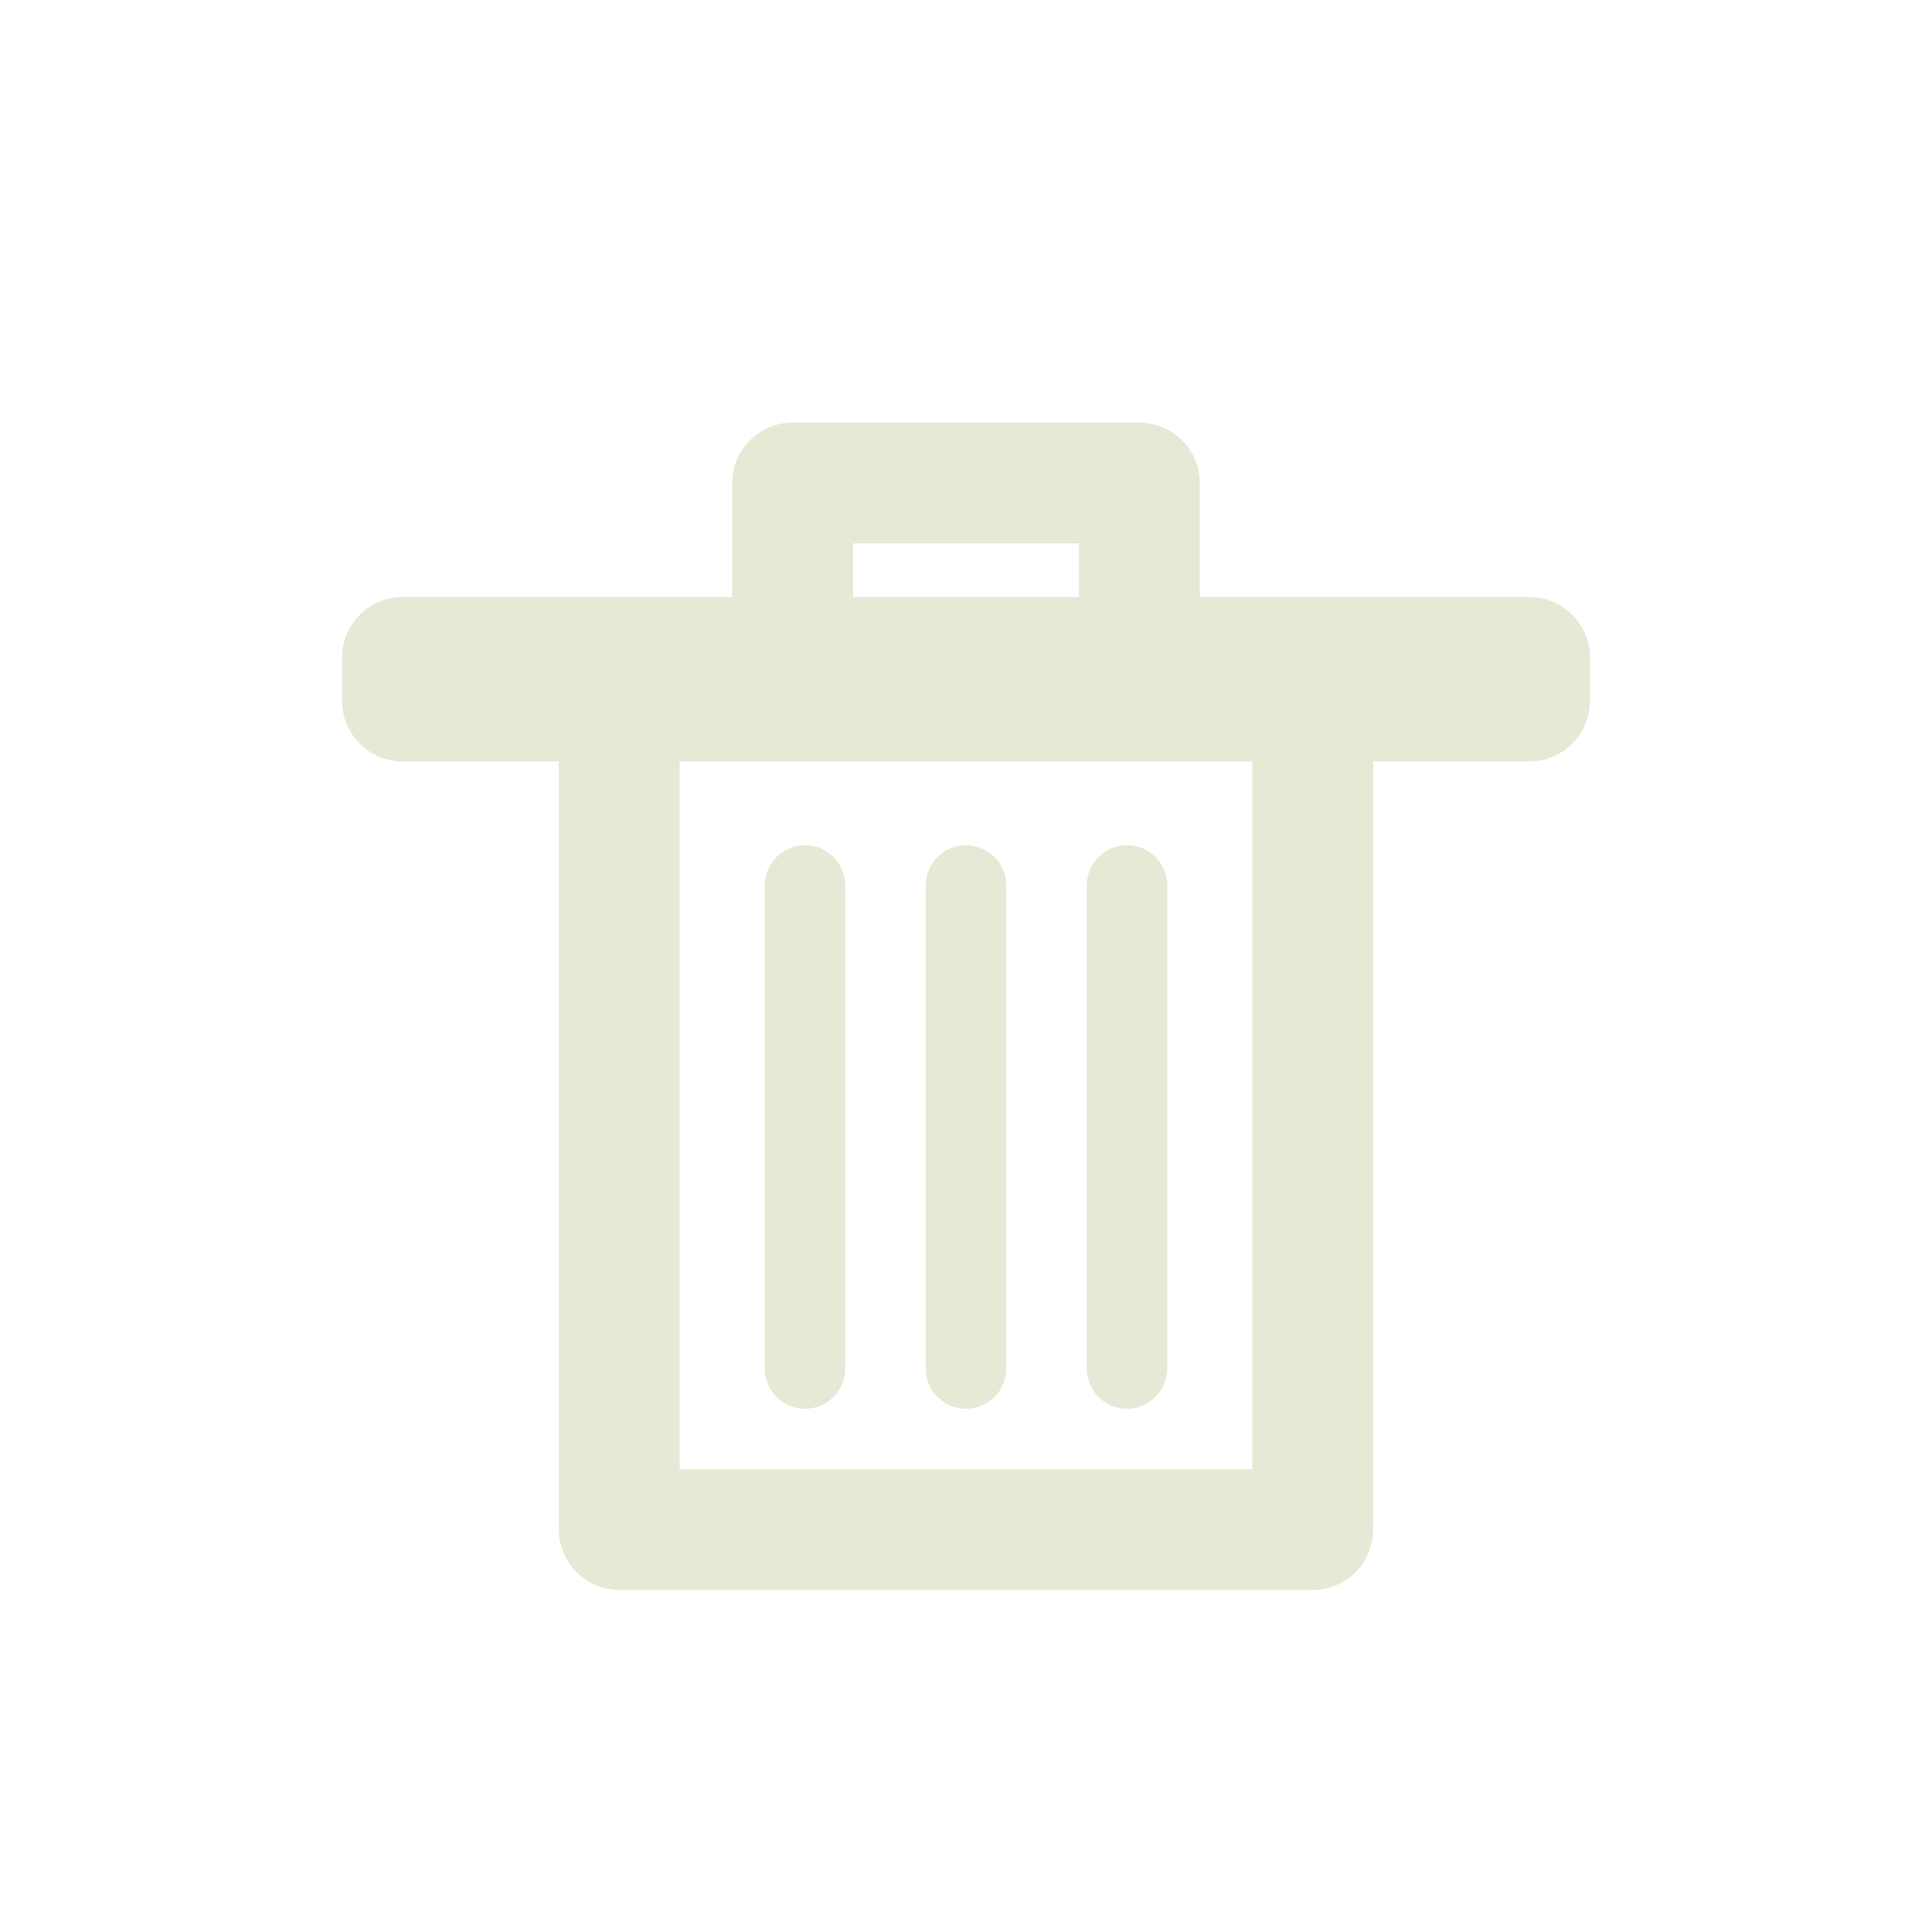 <svg xmlns="http://www.w3.org/2000/svg" width="800" height="800" fill="none" viewBox="0 0 24 24"><path stroke="#e7e8d5" stroke-linecap="round" stroke-linejoin="round" stroke-width="1.5" d="M7.692 8.708H5V8.167H9.846M7.692 8.708V19H16.308V8.708M7.692 8.708H16.308M16.308 8.708H19V8.167H14.154M9.846 8.167V6H14.154V8.167M9.846 8.167H14.154"/><path stroke="#e7e8d5" stroke-linecap="round" stroke-linejoin="round" d="M10 11V17"/><path stroke="#e7e8d5" stroke-linecap="round" stroke-linejoin="round" d="M12 11V17"/><path stroke="#e7e8d5" stroke-linecap="round" stroke-linejoin="round" d="M14 11V17"/></svg>
